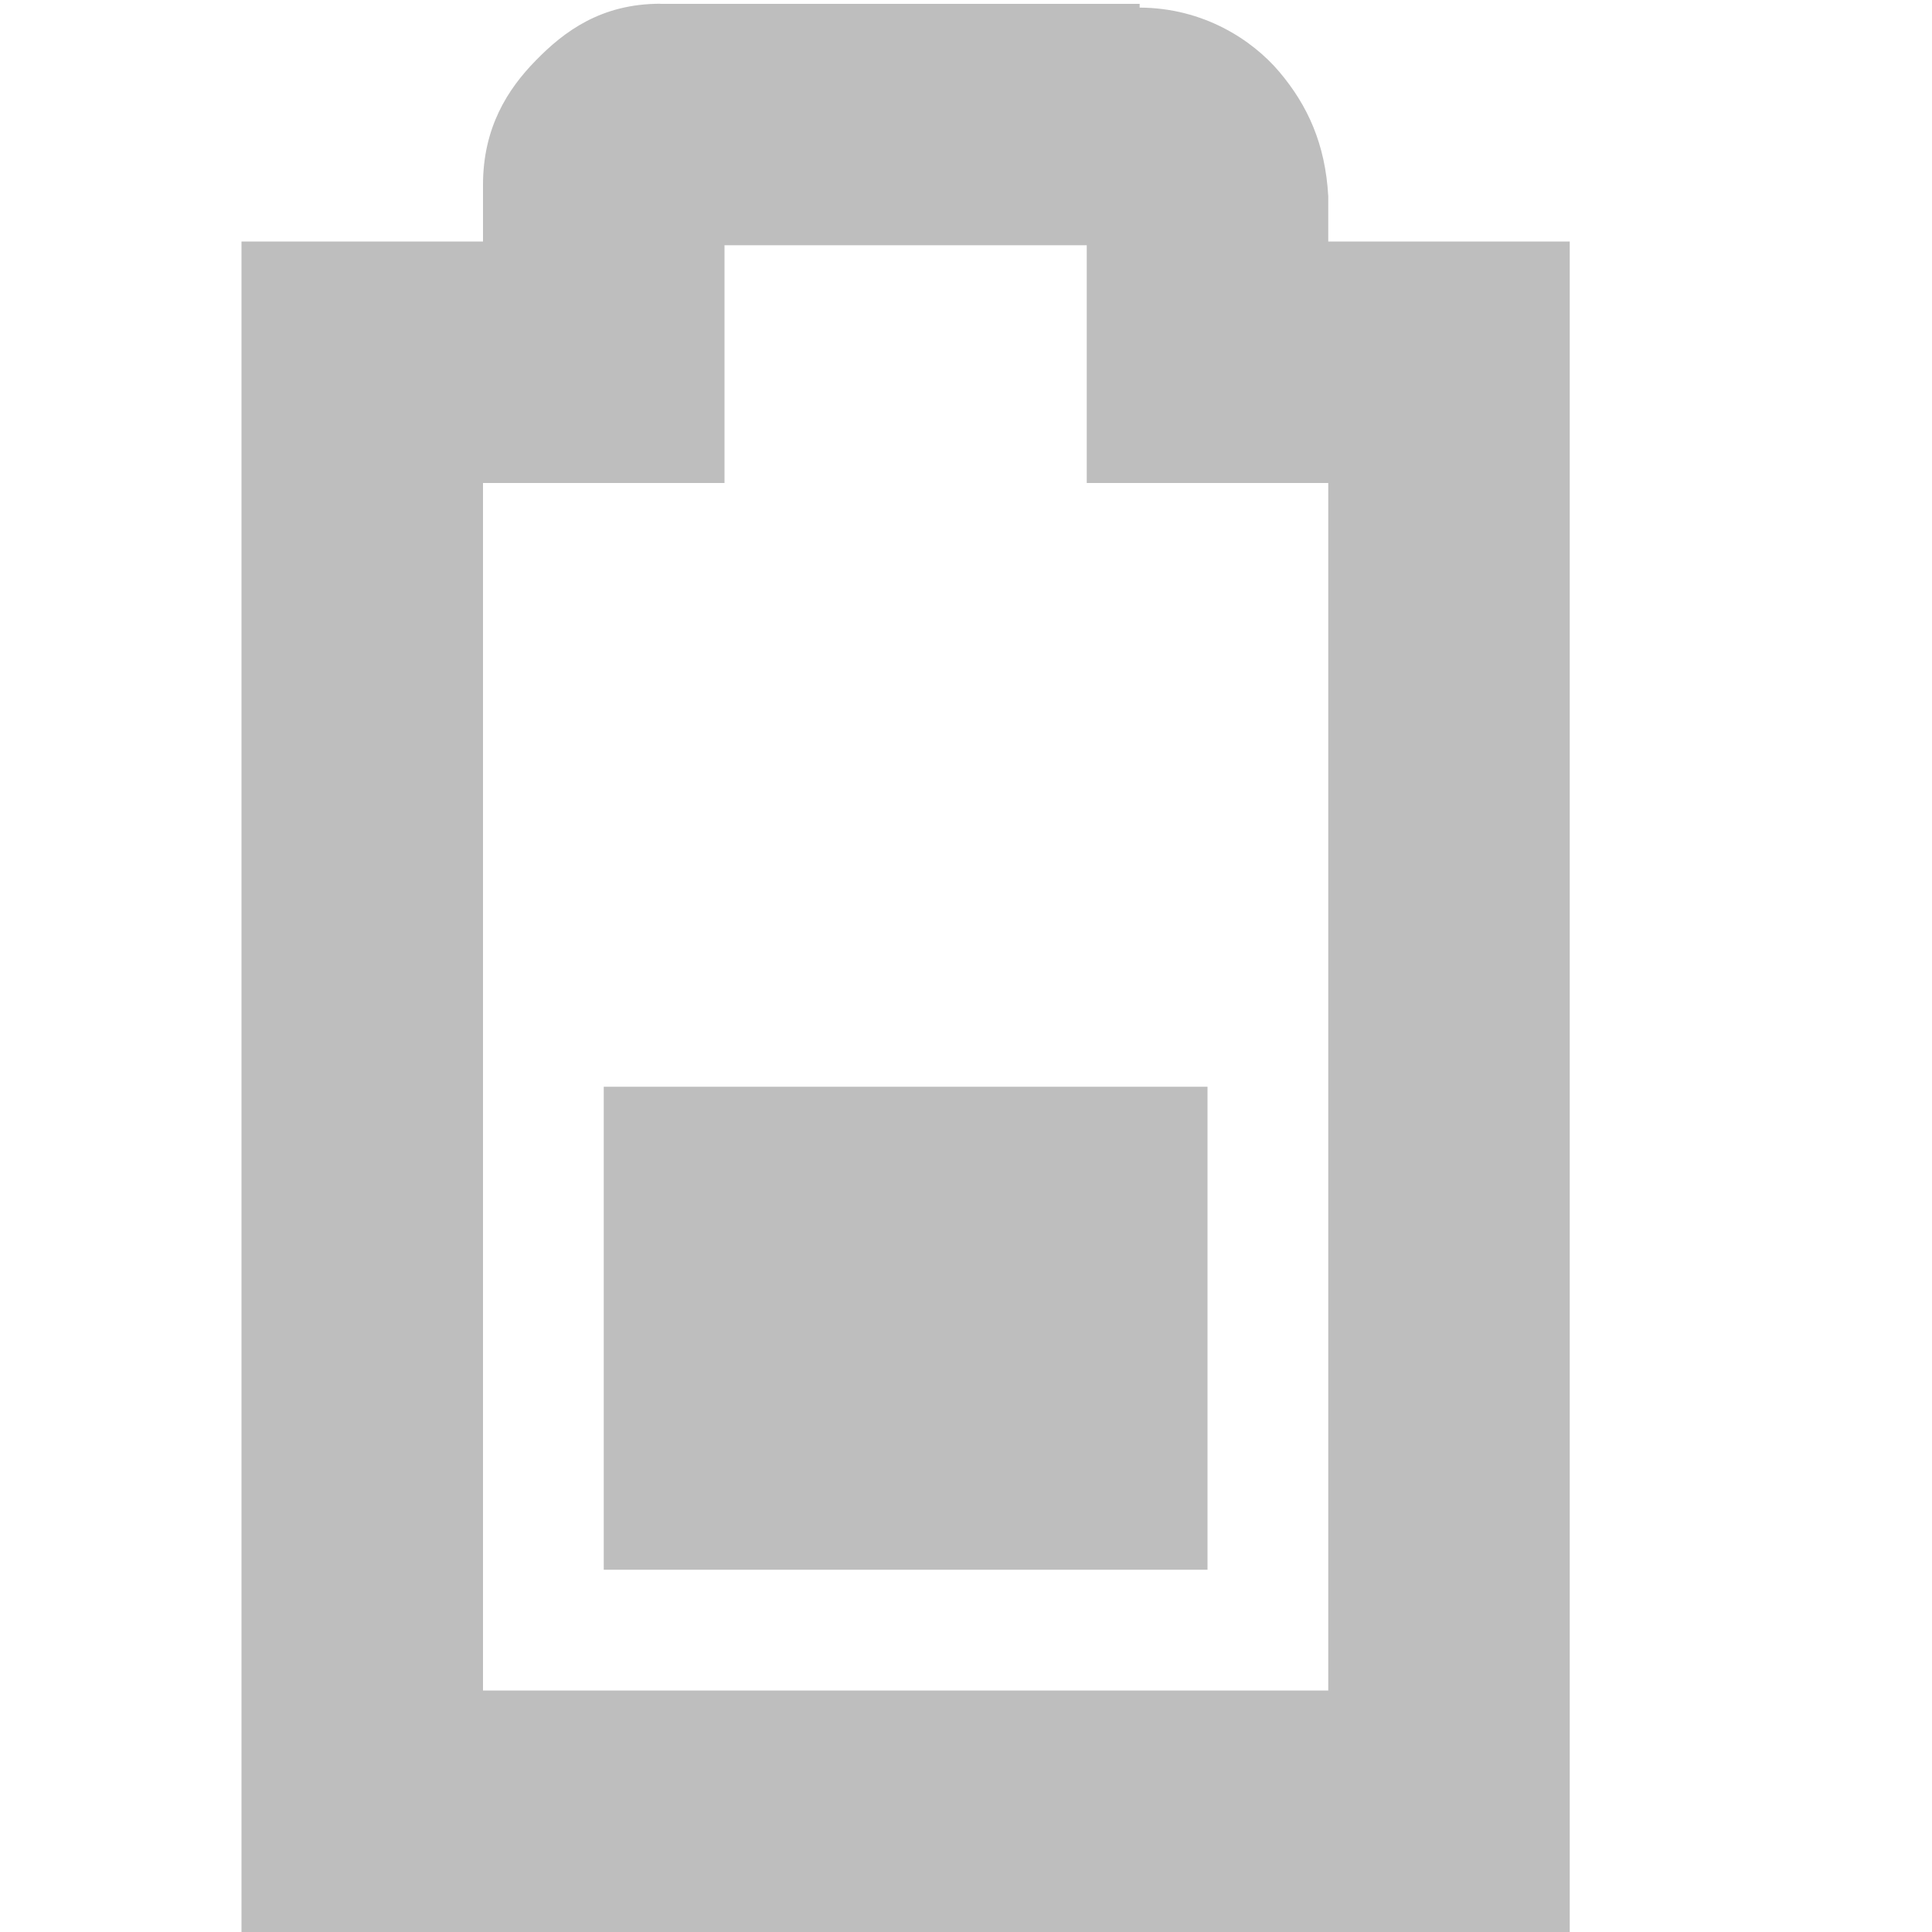 <?xml version="1.0" encoding="UTF-8" standalone="no"?>
<!-- Created with Inkscape (http://www.inkscape.org/) -->

<svg
   xmlns:svg="http://www.w3.org/2000/svg"
   xmlns="http://www.w3.org/2000/svg"
   version="1.1"
   width="16"
   height="16"
   id="svg7384">
  <title
     id="title9167">Gnome Symbolic Icon Theme</title>
  <defs
     id="defs7386" />
  <g
     transform="translate(-81,-217)"
     id="layer9">
    <rect
       width="4"
       height="5"
       x="226"
       y="86"
       transform="matrix(0,1,1,0,0,0)"
       id="rect3743"
       style="fill:#bebebe;fill-opacity:1;stroke:none" />
    <path
       d="m 86.469,217.031 c -0.49,0 -0.796,0.228 -1.031,0.469 C 85.202,217.74 85,218.059 85,218.531 L 85,219 l -1,0 -1,0 0,1 0,12 0,1 1,0 9,0 1,0 0,-1 0,-12 0,-1 -1,0 -1,0 0,-0.344 0,-0.031 c -0.024,-0.431 -0.17,-0.752 -0.406,-1.031 -0.224,-0.264 -0.627,-0.529 -1.156,-0.531 l 0,-0.031 -0.062,0 -3.906,0 z m 0.531,2 3,0 0,0.969 0,1 1,0 1,0 0,10 -7,0 0,-10 1,0 1,0 0,-1 0,-0.969 z"
       id="path3745"
       style="font-size:medium;font-style:normal;font-variant:normal;font-weight:normal;font-stretch:normal;text-indent:0;text-align:start;text-decoration:none;line-height:normal;letter-spacing:normal;word-spacing:normal;text-transform:none;direction:ltr;block-progression:tb;writing-mode:lr-tb;text-anchor:start;color:#bebebe;fill:#bebebe;fill-opacity:1;stroke:none;stroke-width:2;marker:none;visibility:visible;display:inline;overflow:visible;enable-background:accumulate;font-family:Bitstream Vera Sans;-inkscape-font-specification:Bitstream Vera Sans" />
    <rect
       width="16"
       height="16"
       x="217"
       y="-97"
       transform="matrix(0,1,-1,0,0,0)"
       id="rect3747"
       style="color:#bebebe;fill:none;stroke:none;stroke-width:1;marker:none;visibility:visible;display:inline;overflow:visible" />
  </g>
  <g
     transform="translate(-81,-217)"
     id="layer10" />
  <g
     transform="translate(-81,-217)"
     id="layer11" />
  <g
     transform="translate(-81,-217)"
     id="layer12" />
  <g
     transform="translate(-81,-217)"
     id="layer13" />
  <g
     transform="translate(-81,-217)"
     id="layer14" />
  <g
     transform="translate(-81,-217)"
     id="layer15" />
</svg>
